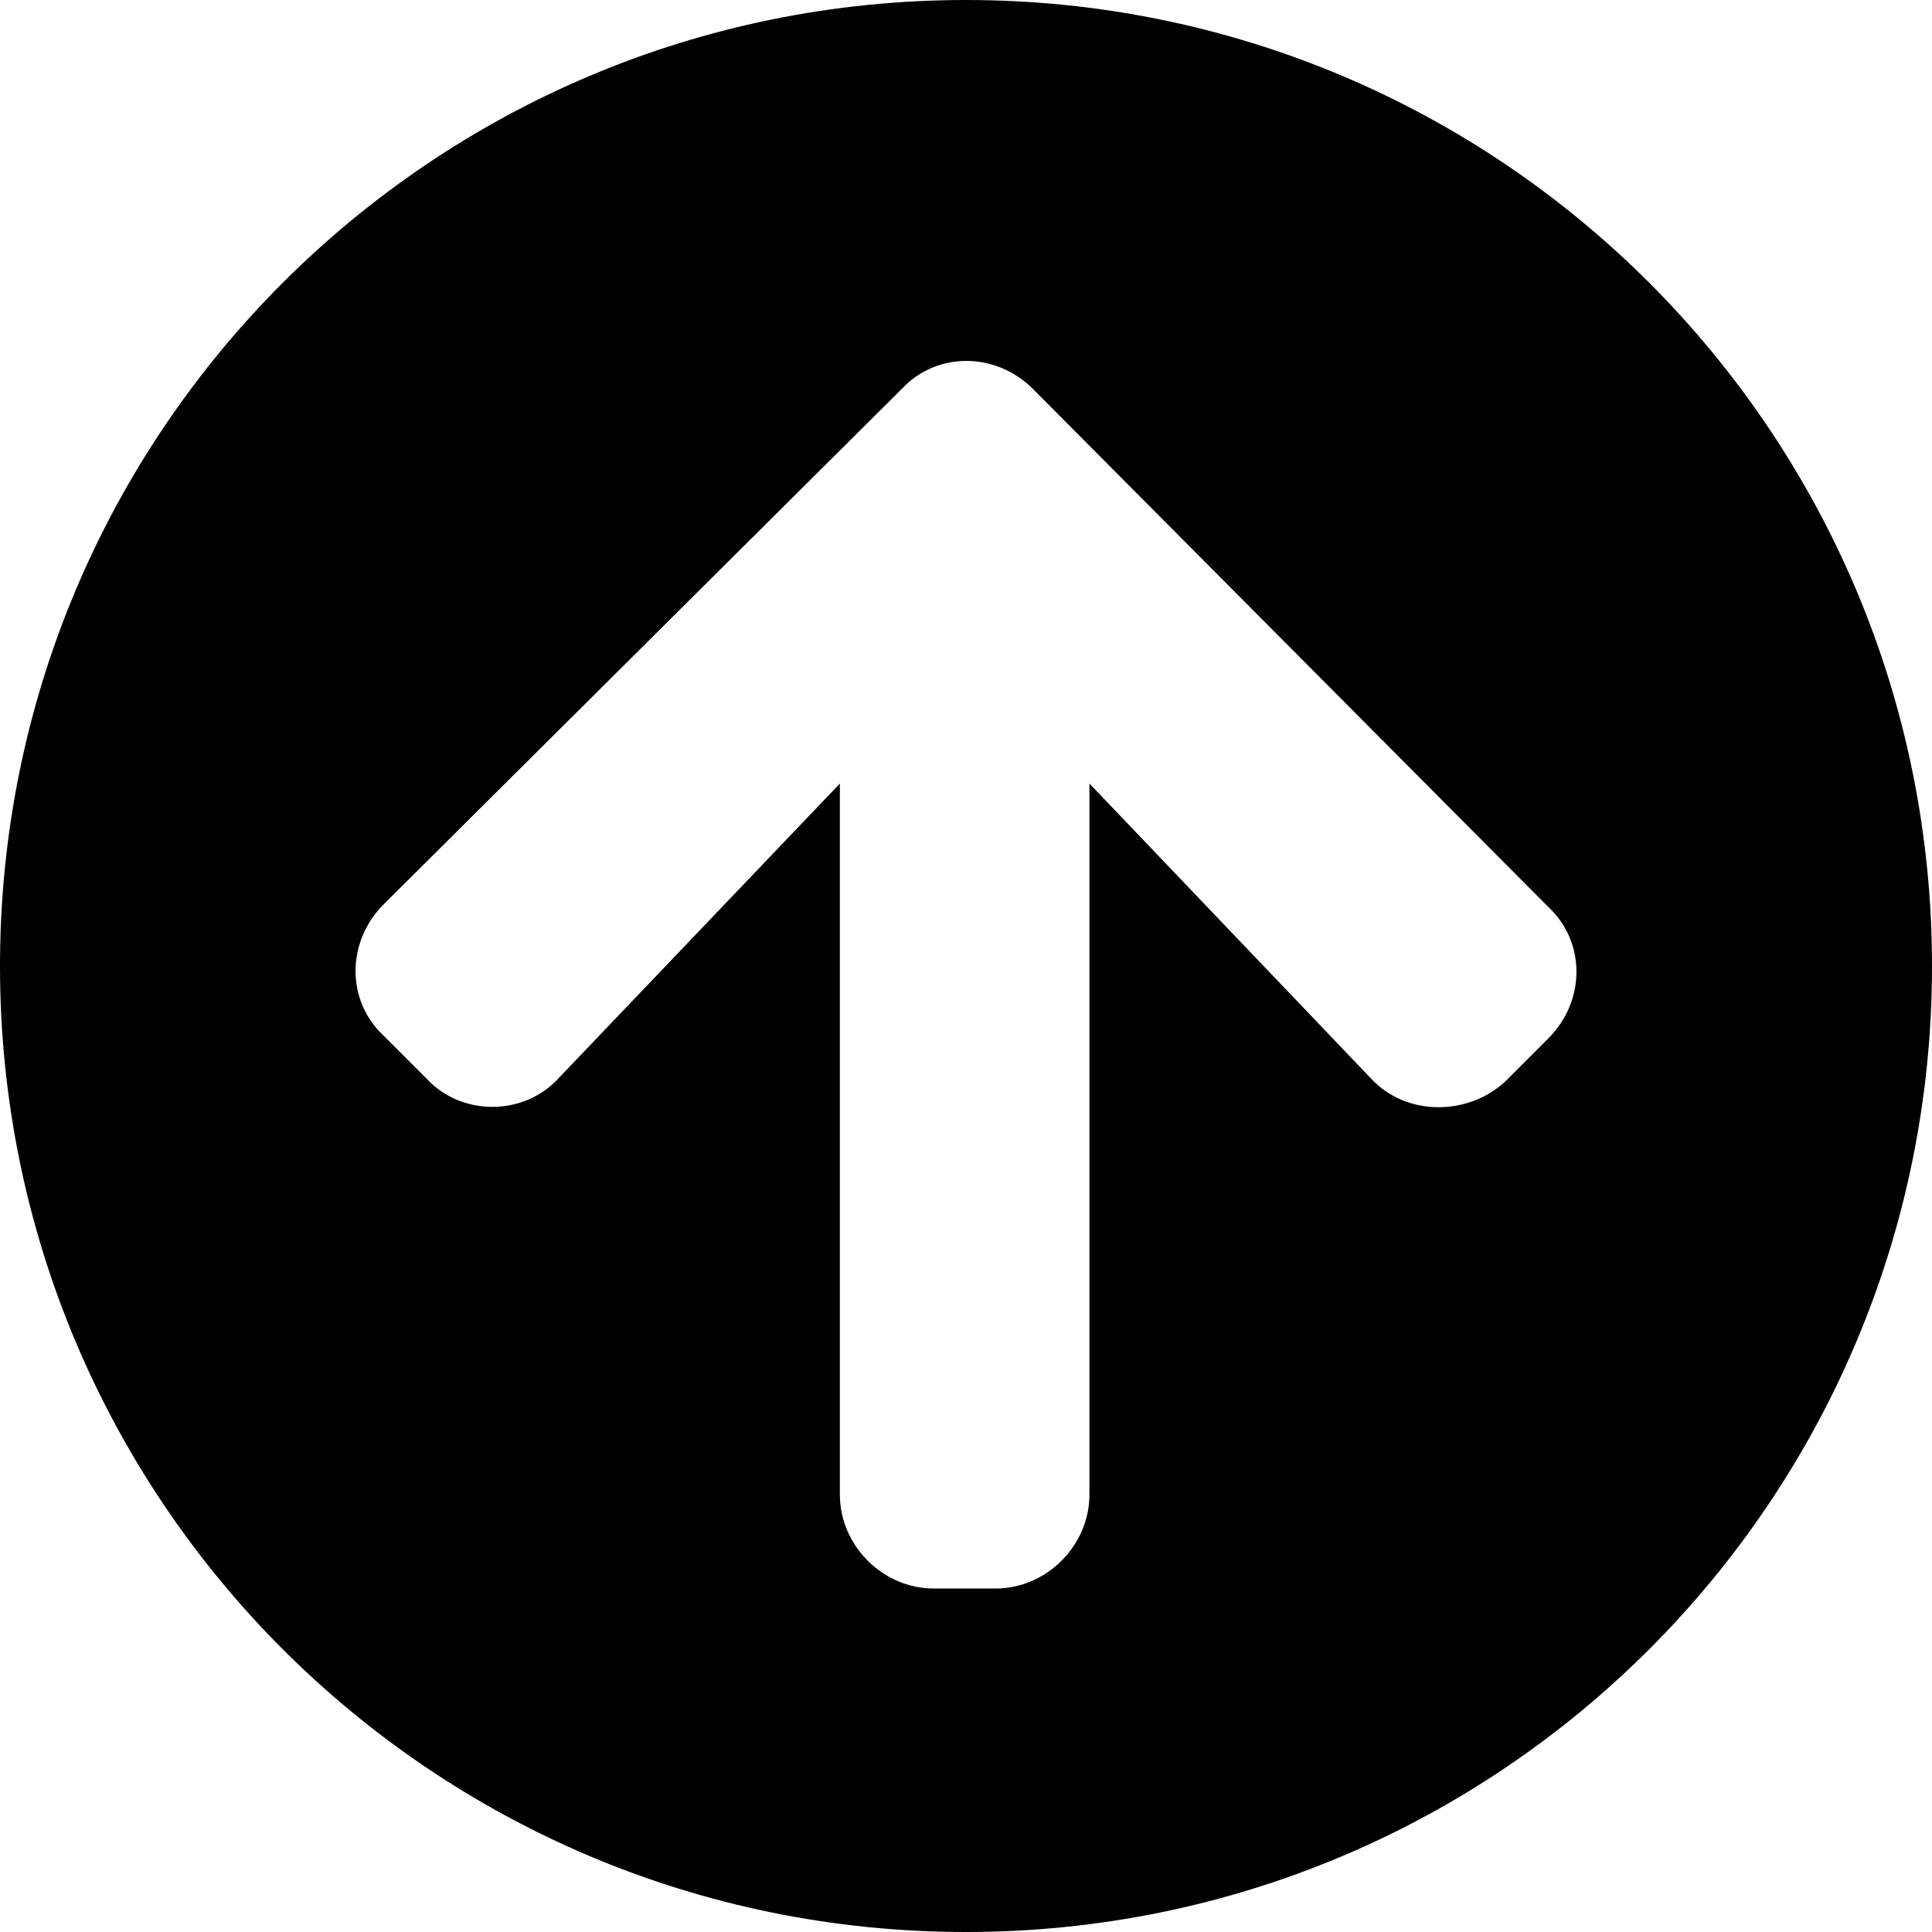 <?xml version="1.0" encoding="utf-8"?>
<!-- Generator: Adobe Illustrator 24.3.0, SVG Export Plug-In . SVG Version: 6.00 Build 0)  -->
<svg version="1.1" id="Layer_1" focusable="false" xmlns="http://www.w3.org/2000/svg" xmlns:xlink="http://www.w3.org/1999/xlink"
	 x="0px" y="0px" viewBox="0 0 72 72" style="enable-background:new 0 0 72 72;" xml:space="preserve">
<path d="M0,36C0,16.1,16.1,0,36,0s36,16.1,36,36S55.9,72,36,72S0,55.9,0,36z M20.8,40.2l10.5-11v26.5c0,1.9,1.6,3.5,3.5,3.5h2.3
	c1.9,0,3.5-1.6,3.5-3.5V29.2l10.5,11c1.3,1.4,3.6,1.4,5,0.1l1.6-1.6c1.4-1.4,1.4-3.6,0-4.9L38.5,14.5c-1.4-1.4-3.6-1.4-4.9,0
	L14.3,33.7c-1.4,1.4-1.4,3.6,0,4.9l1.6,1.6C17.2,41.6,19.5,41.6,20.8,40.2z"/>
</svg>
